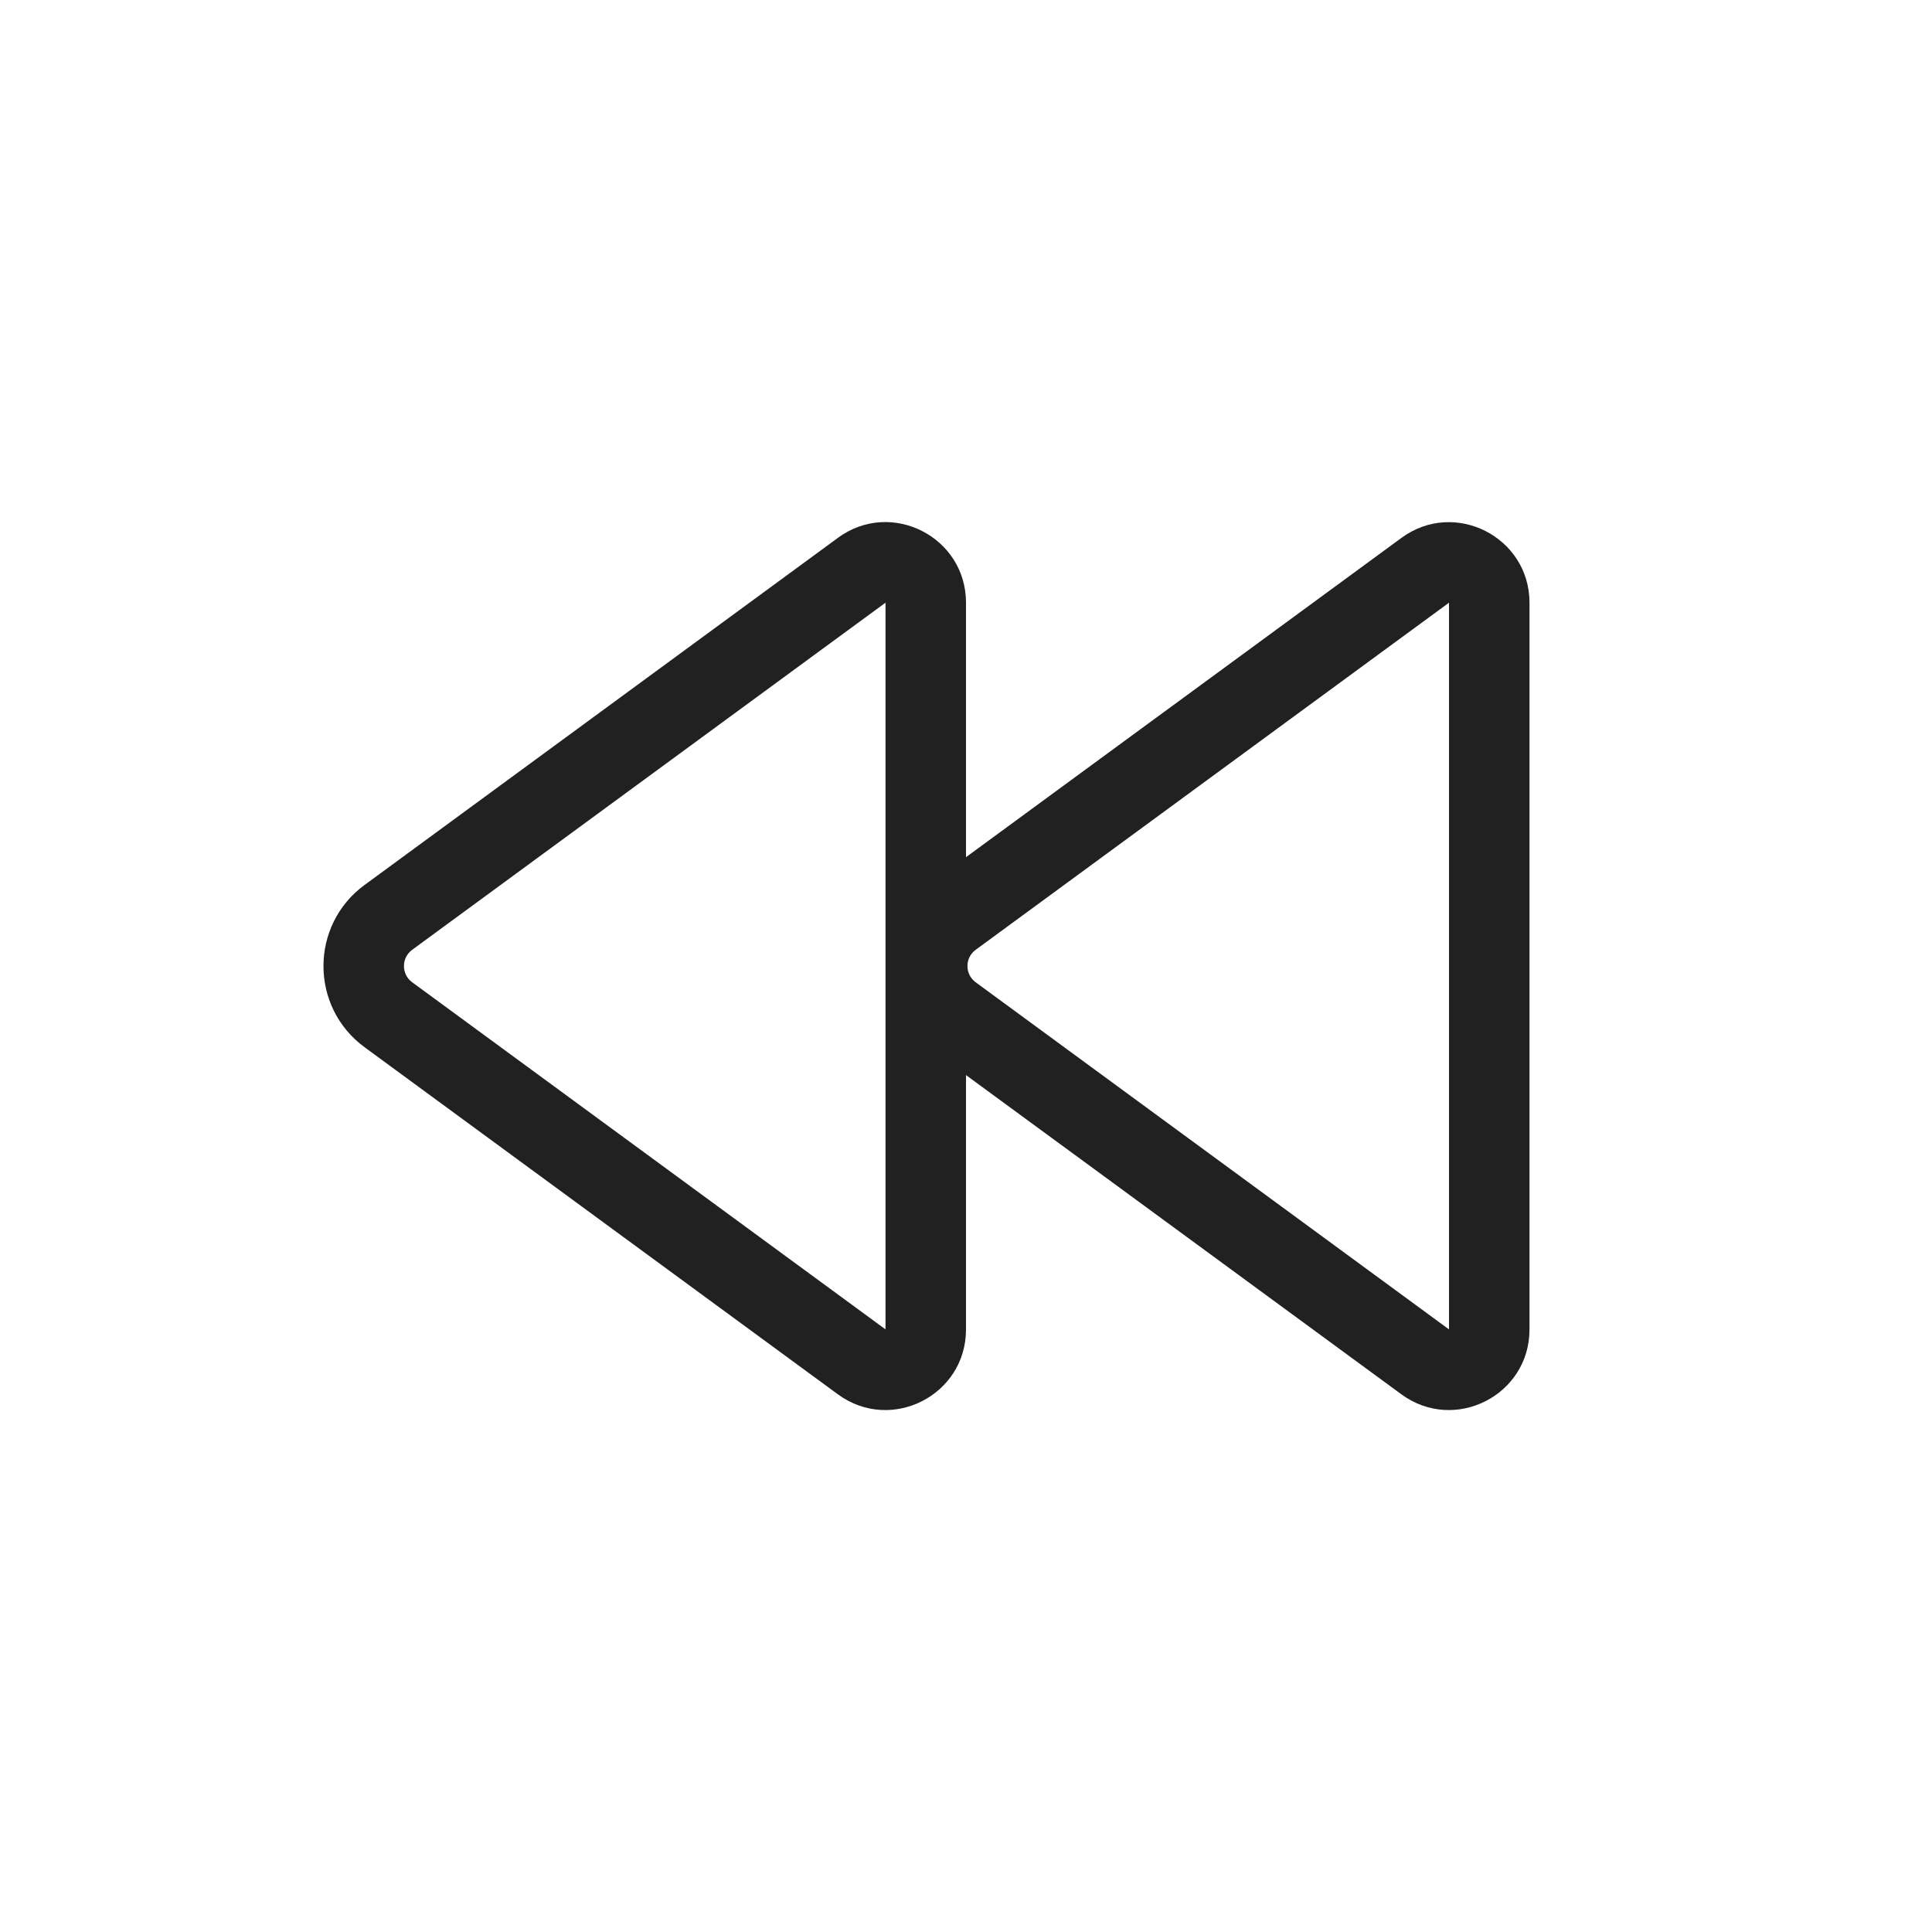 <?xml version="1.0" encoding="UTF-8"?>
<svg id="svg4" width="24" height="24" fill="none" version="1.1" viewBox="0 0 24 24" xmlns="http://www.w3.org/2000/svg">
 <path id="path2" d="m12 7.487c0-0.819-0.931-1.291-1.591-0.806l-5.88 4.312c-0.681 0.499-0.681 1.517 0 2.016l5.88 4.312c0.661 0.484 1.591 0.013 1.591-0.806v-3.16l5.409 3.966c0.661 0.484 1.591 0.013 1.591-0.806v-9.027c0-0.819-0.931-1.291-1.591-0.806l-5.409 3.966zm-6.88 4.312 5.88-4.312v9.027l-5.88-4.312c-0.136-0.1-0.136-0.303 0-0.403zm7 0 5.88-4.312v9.027l-5.88-4.312c-0.136-0.1-0.136-0.303 0-0.403z" fill="#212121"/>
</svg>
